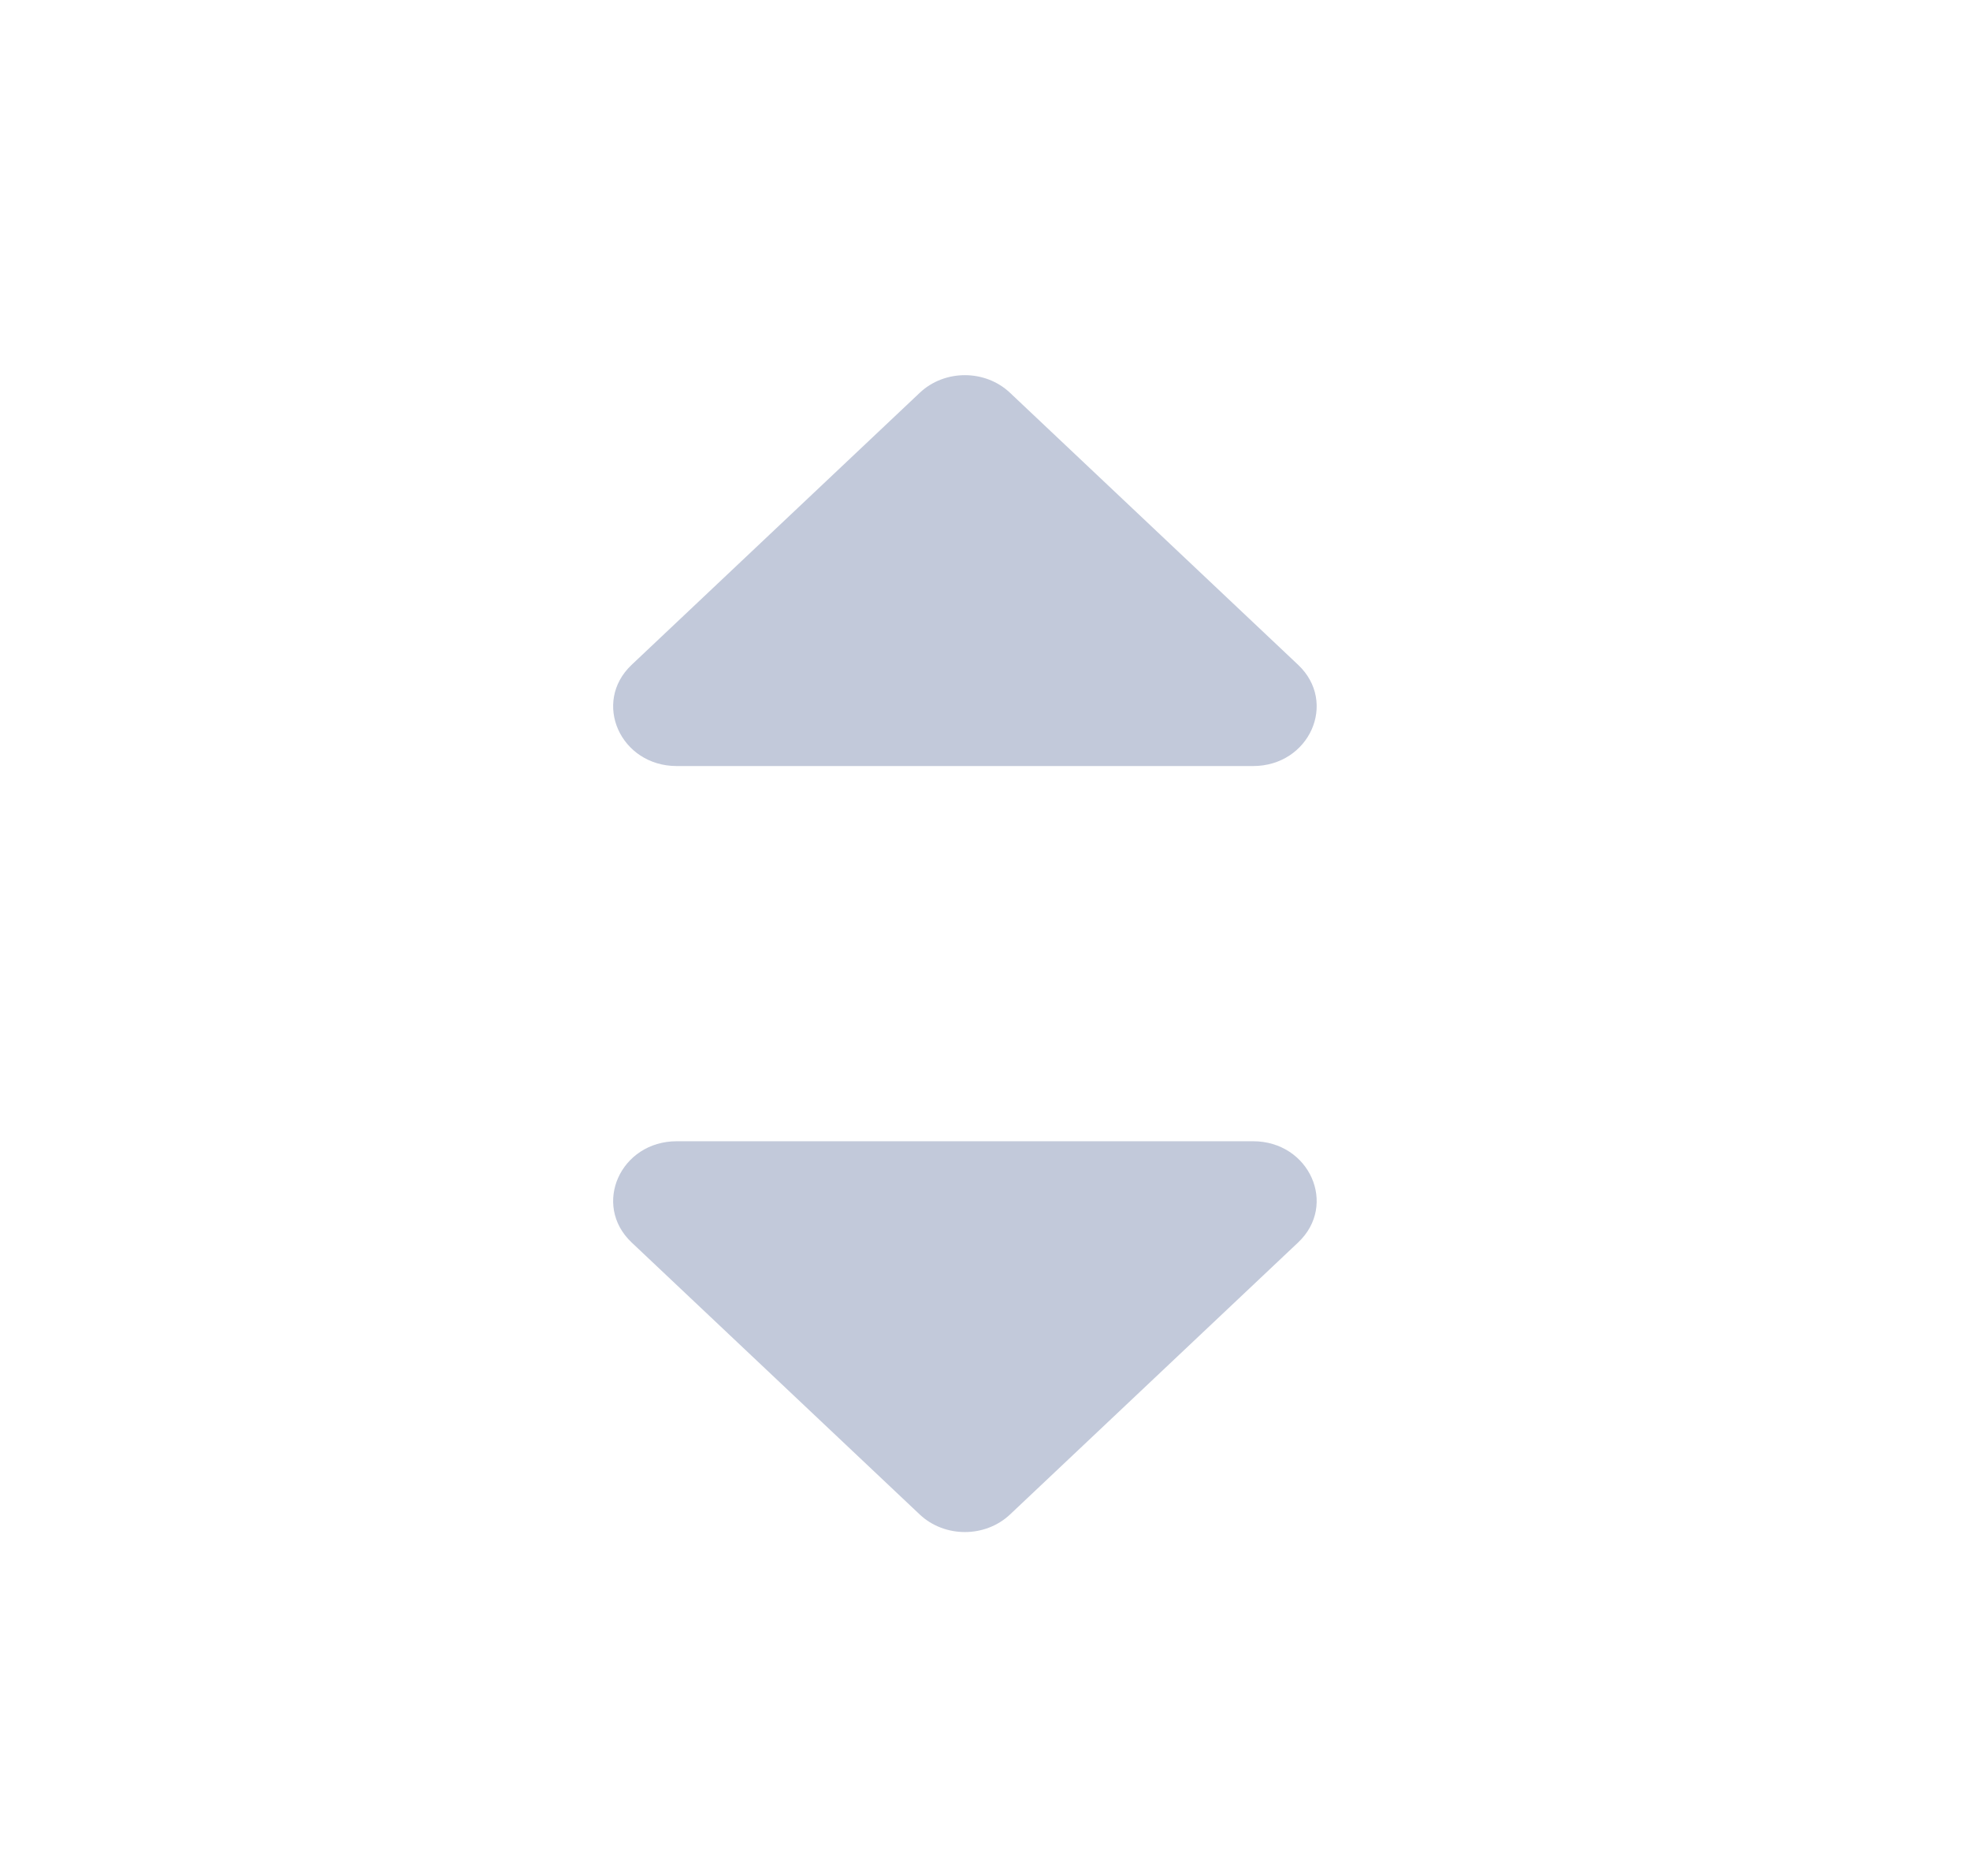 <svg width="21" height="20" viewBox="0 0 21 20" fill="none" xmlns="http://www.w3.org/2000/svg">
<path d="M9.804 4.188C10.069 3.937 10.502 3.937 10.767 4.188L13.838 7.088C14.262 7.488 13.959 8.167 13.357 8.167L7.215 8.167C6.613 8.167 6.31 7.488 6.733 7.088L9.804 4.188Z" fill="#C2C9DA"/>
<path d="M10.767 16.146C10.502 16.396 10.069 16.396 9.804 16.146L6.733 13.246C6.31 12.846 6.613 12.167 7.215 12.167L13.357 12.167C13.959 12.167 14.262 12.846 13.838 13.246L10.767 16.146Z" fill="#C2C9DA"/>
</svg>
